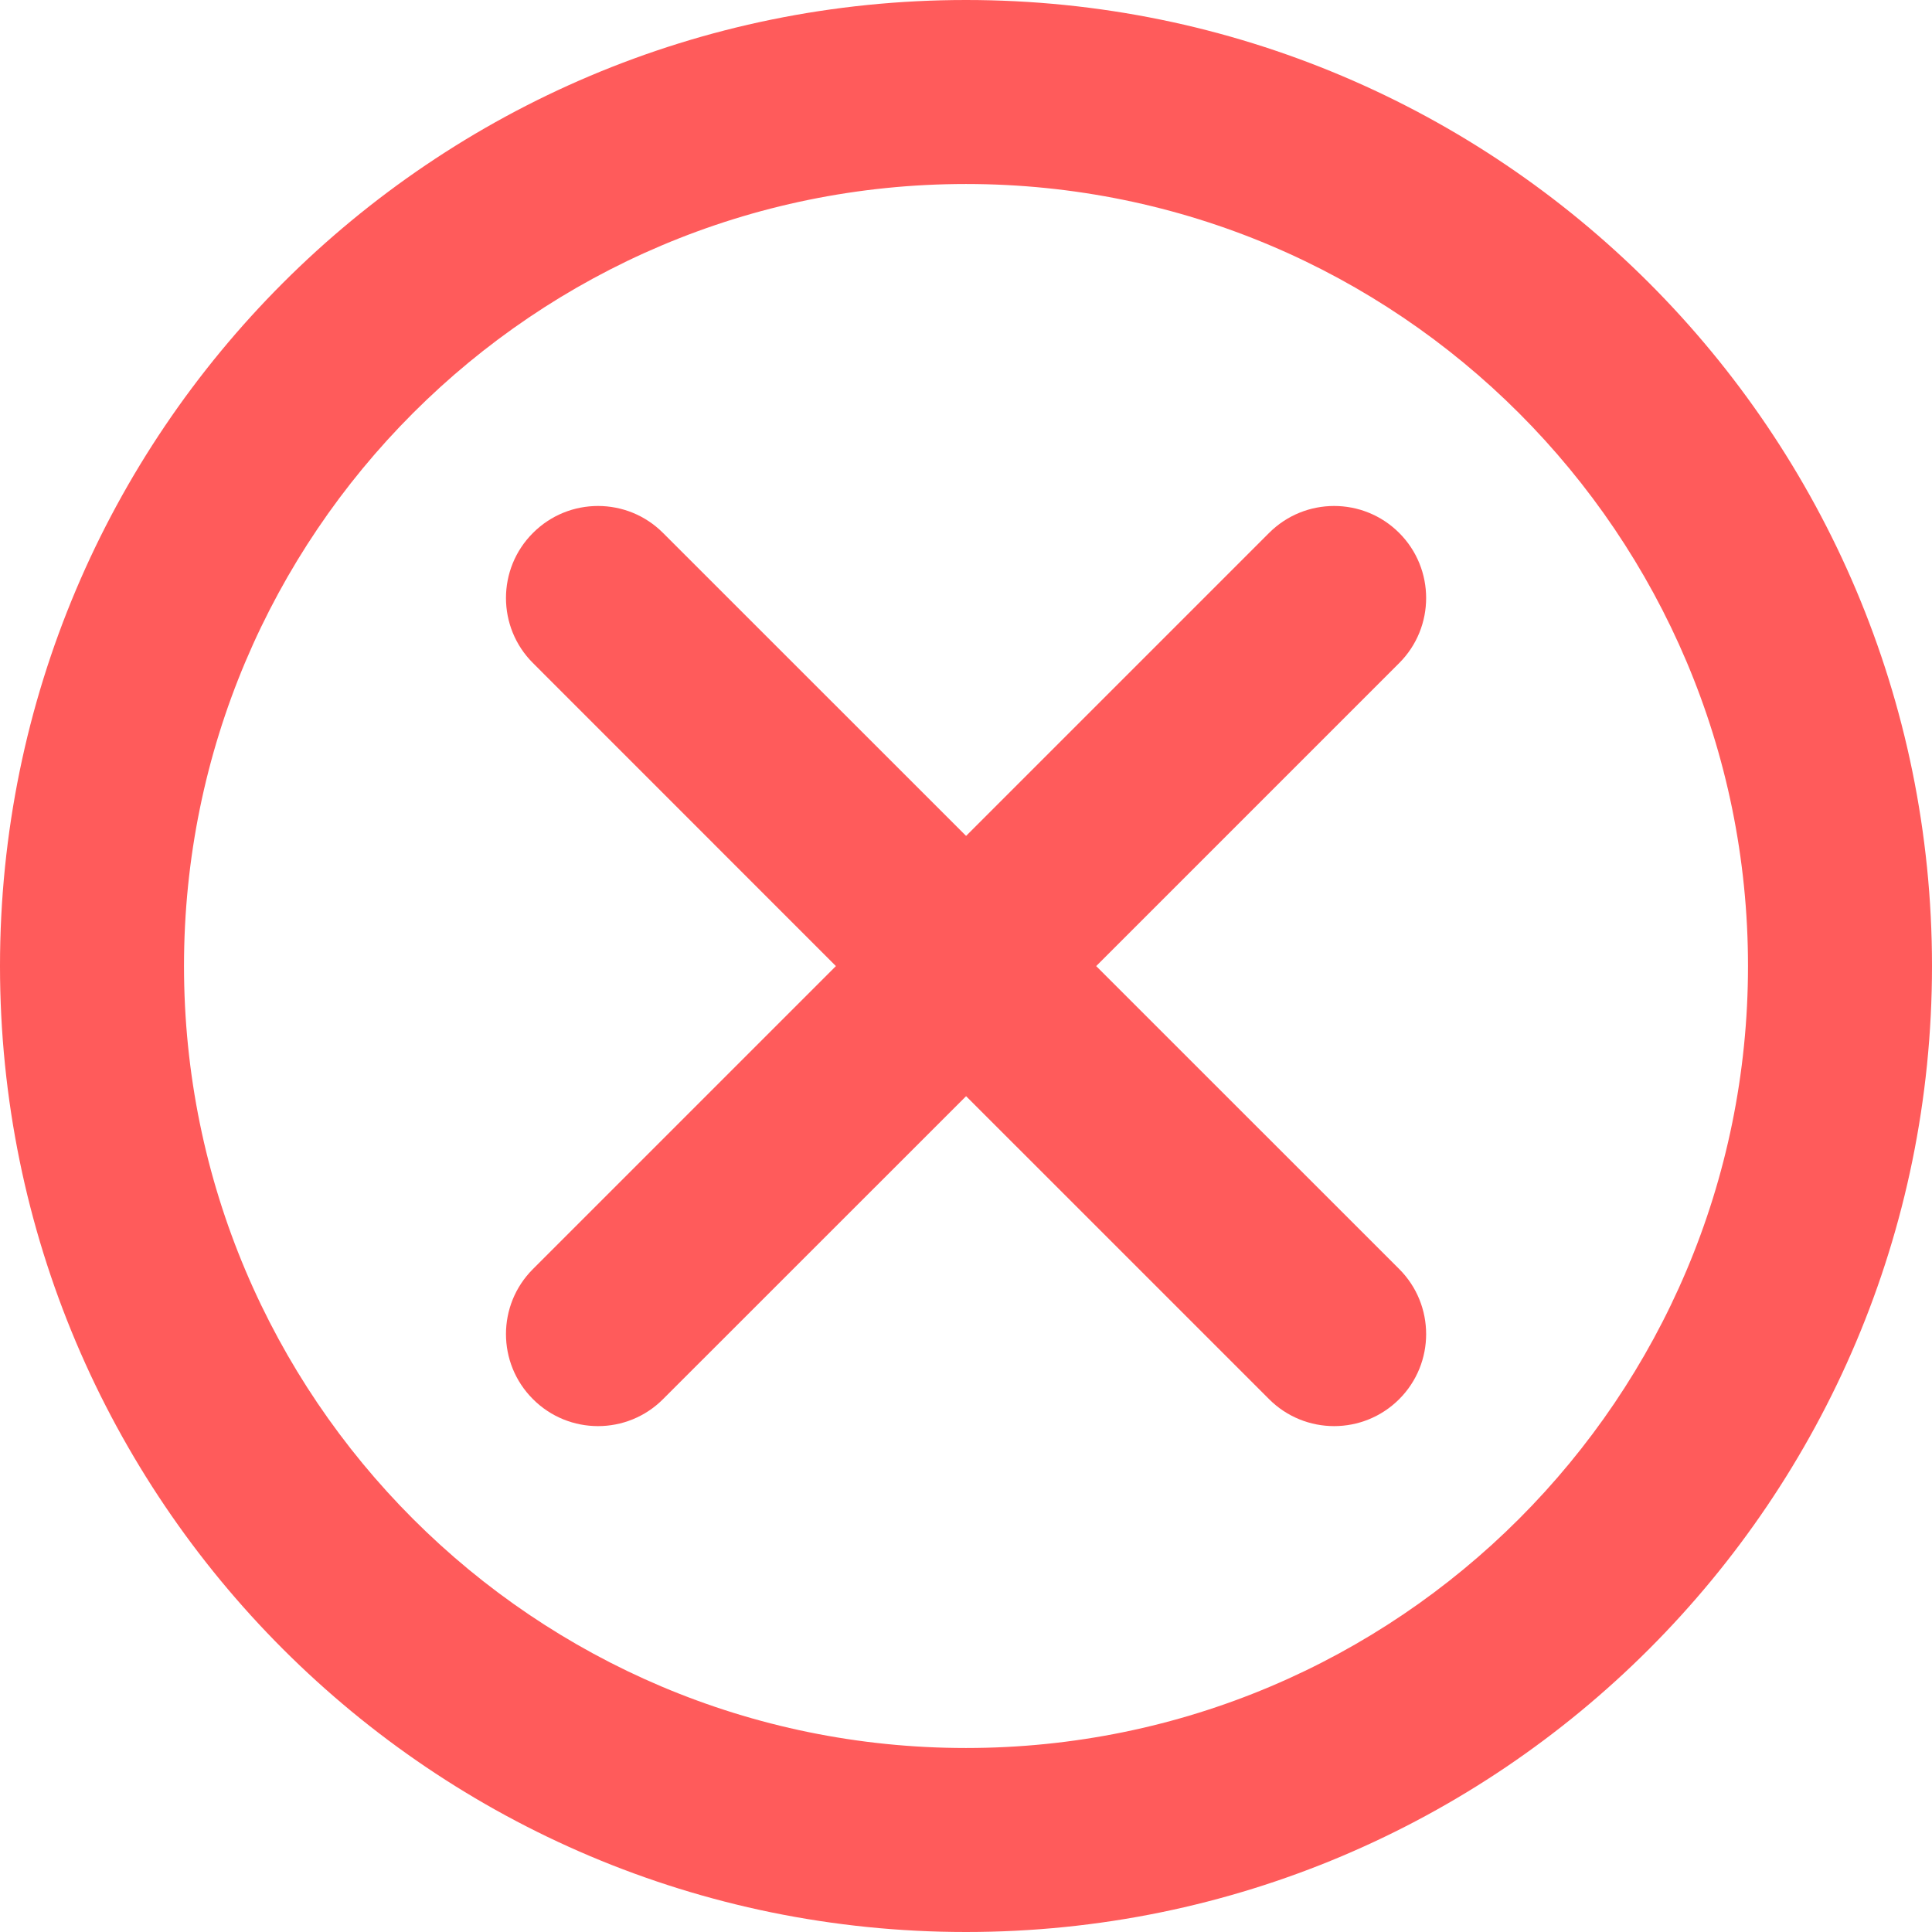<svg width="21" height="21" viewBox="0 0 21 21" fill="none" xmlns="http://www.w3.org/2000/svg">
<path d="M5.793 15.208C5.402 14.818 5.402 14.184 5.793 13.794L9.086 10.501L5.793 7.207C5.402 6.817 5.402 6.183 5.793 5.793C6.183 5.402 6.817 5.402 7.207 5.793L10.501 9.086L13.794 5.793C14.185 5.402 14.818 5.402 15.209 5.793C15.599 6.183 15.599 6.817 15.209 7.207L11.915 10.501L15.209 13.794C15.599 14.184 15.599 14.818 15.209 15.208C14.818 15.599 14.185 15.599 13.794 15.208L10.501 11.915L7.207 15.208C6.817 15.599 6.183 15.599 5.793 15.208Z" fill="#FF5B5B"/>
<path fill-rule="evenodd" clip-rule="evenodd" d="M21 10.5C21 16.299 16.299 21 10.5 21C4.701 21 0 16.299 0 10.5C0 4.701 4.701 0 10.5 0C16.299 0 21 4.701 21 10.5ZM19 10.5C19 15.194 15.194 19 10.5 19C5.806 19 2 15.194 2 10.5C2 5.806 5.806 2 10.5 2C15.194 2 19 5.806 19 10.5Z" fill="#FF5B5B"/>
</svg>
